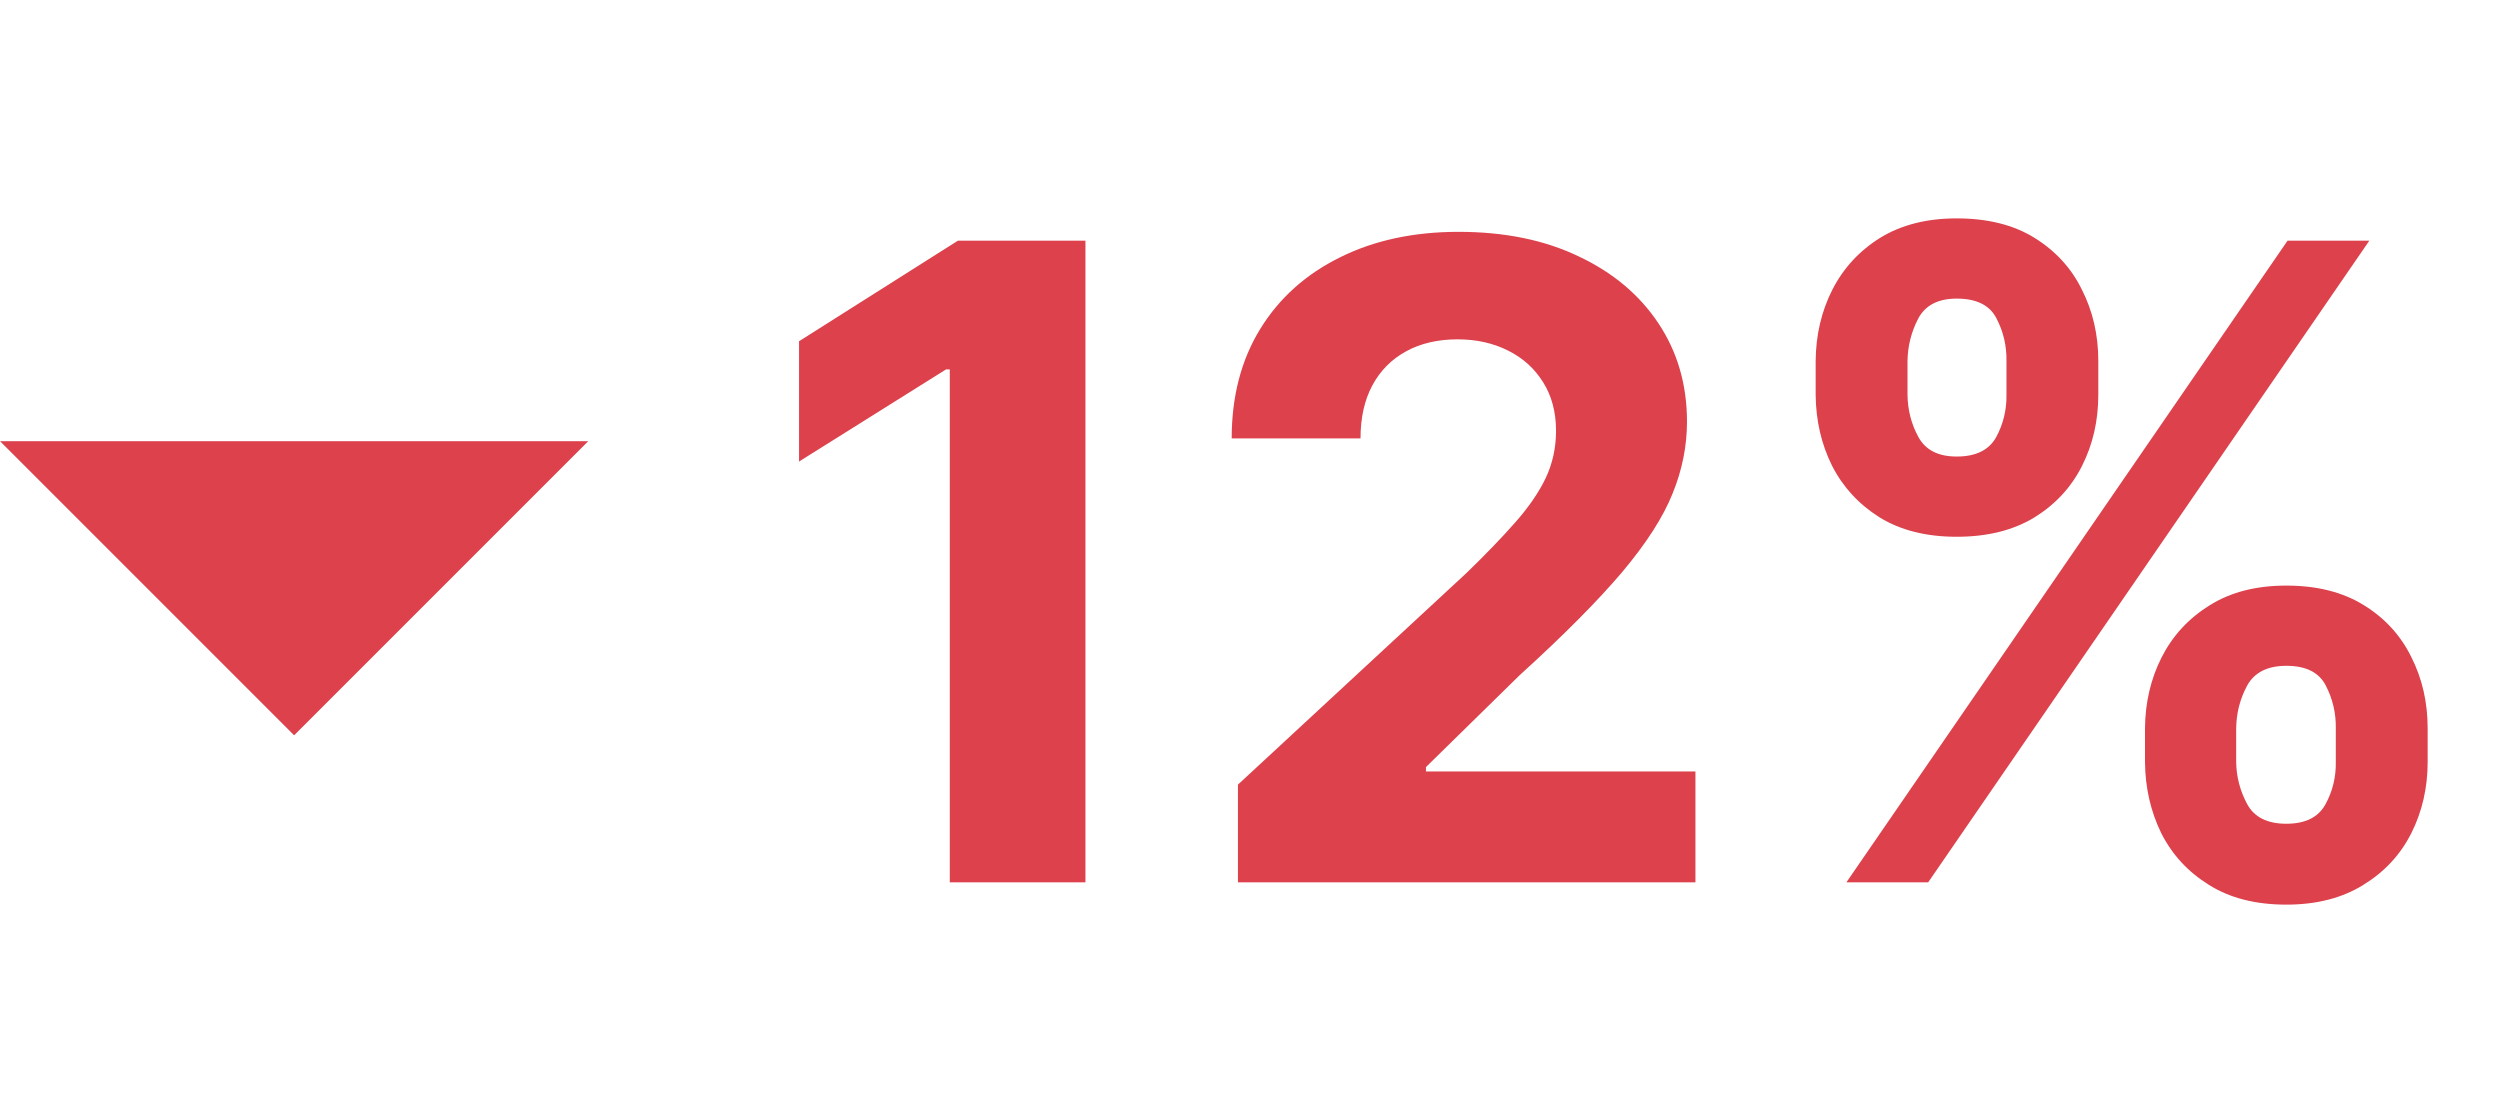 <svg width="34" height="15" viewBox="0 0 34 15" fill="none" xmlns="http://www.w3.org/2000/svg">
<g clip-path="url(#clip0_0_767)">
<path d="M14.762 3.273V12H12.917V5.024H12.866L10.867 6.277V4.641L13.028 3.273H14.762ZM16.836 12V10.671L19.943 7.794C20.207 7.538 20.429 7.308 20.608 7.104C20.789 6.899 20.927 6.699 21.021 6.503C21.115 6.304 21.162 6.089 21.162 5.859C21.162 5.604 21.103 5.384 20.987 5.199C20.87 5.011 20.711 4.868 20.51 4.768C20.308 4.666 20.079 4.615 19.823 4.615C19.556 4.615 19.323 4.669 19.125 4.777C18.926 4.885 18.772 5.04 18.664 5.241C18.556 5.443 18.503 5.683 18.503 5.962H16.751C16.751 5.391 16.88 4.895 17.139 4.474C17.397 4.054 17.76 3.729 18.226 3.499C18.691 3.268 19.228 3.153 19.836 3.153C20.461 3.153 21.005 3.264 21.468 3.486C21.934 3.705 22.297 4.009 22.555 4.398C22.814 4.787 22.943 5.233 22.943 5.736C22.943 6.065 22.878 6.391 22.747 6.712C22.619 7.033 22.39 7.389 22.061 7.781C21.731 8.17 21.267 8.638 20.667 9.183L19.393 10.432V10.492H23.058V12H16.836ZM29.172 10.364V9.903C29.175 9.554 29.25 9.233 29.398 8.94C29.548 8.645 29.766 8.409 30.05 8.233C30.334 8.054 30.682 7.964 31.094 7.964C31.511 7.964 31.862 8.053 32.146 8.229C32.433 8.405 32.649 8.641 32.794 8.936C32.942 9.229 33.016 9.551 33.016 9.903V10.364C33.016 10.713 32.942 11.036 32.794 11.331C32.646 11.624 32.429 11.858 32.142 12.034C31.855 12.213 31.506 12.303 31.094 12.303C30.676 12.303 30.325 12.213 30.041 12.034C29.757 11.858 29.541 11.624 29.393 11.331C29.249 11.036 29.175 10.713 29.172 10.364ZM30.412 9.903V10.364C30.415 10.565 30.465 10.756 30.561 10.935C30.658 11.114 30.835 11.203 31.094 11.203C31.352 11.203 31.53 11.115 31.626 10.939C31.723 10.763 31.77 10.571 31.767 10.364V9.903C31.77 9.696 31.724 9.503 31.631 9.324C31.54 9.145 31.361 9.055 31.094 9.055C30.838 9.055 30.66 9.145 30.561 9.324C30.465 9.503 30.415 9.696 30.412 9.903ZM24.693 5.369V4.909C24.696 4.557 24.771 4.234 24.919 3.942C25.07 3.646 25.287 3.411 25.571 3.234C25.858 3.058 26.204 2.97 26.611 2.97C27.031 2.97 27.384 3.058 27.668 3.234C27.954 3.411 28.171 3.646 28.315 3.942C28.463 4.234 28.537 4.557 28.537 4.909V5.369C28.537 5.722 28.463 6.044 28.315 6.337C28.168 6.629 27.95 6.864 27.663 7.04C27.376 7.213 27.026 7.3 26.611 7.3C26.196 7.3 25.847 7.212 25.562 7.036C25.278 6.857 25.062 6.622 24.915 6.332C24.77 6.04 24.696 5.719 24.693 5.369ZM25.942 4.909V5.369C25.945 5.577 25.994 5.768 26.091 5.945C26.188 6.121 26.361 6.209 26.611 6.209C26.872 6.209 27.051 6.121 27.148 5.945C27.244 5.768 27.291 5.577 27.288 5.369V4.909C27.291 4.702 27.246 4.509 27.152 4.33C27.061 4.151 26.881 4.061 26.611 4.061C26.358 4.061 26.183 4.152 26.087 4.334C25.993 4.516 25.945 4.707 25.942 4.909ZM25.111 12L31.111 3.273H32.223L26.223 12H25.111Z" fill="#DC414C"/>
<path fill-rule="evenodd" clip-rule="evenodd" d="M0 6L4 10L8 6H0Z" fill="#DC414C"/>
</g>
<defs>
<clipPath id="clip0_0_767">
<rect width="34" height="15" fill="white"/>
</clipPath>
</defs>
</svg>
